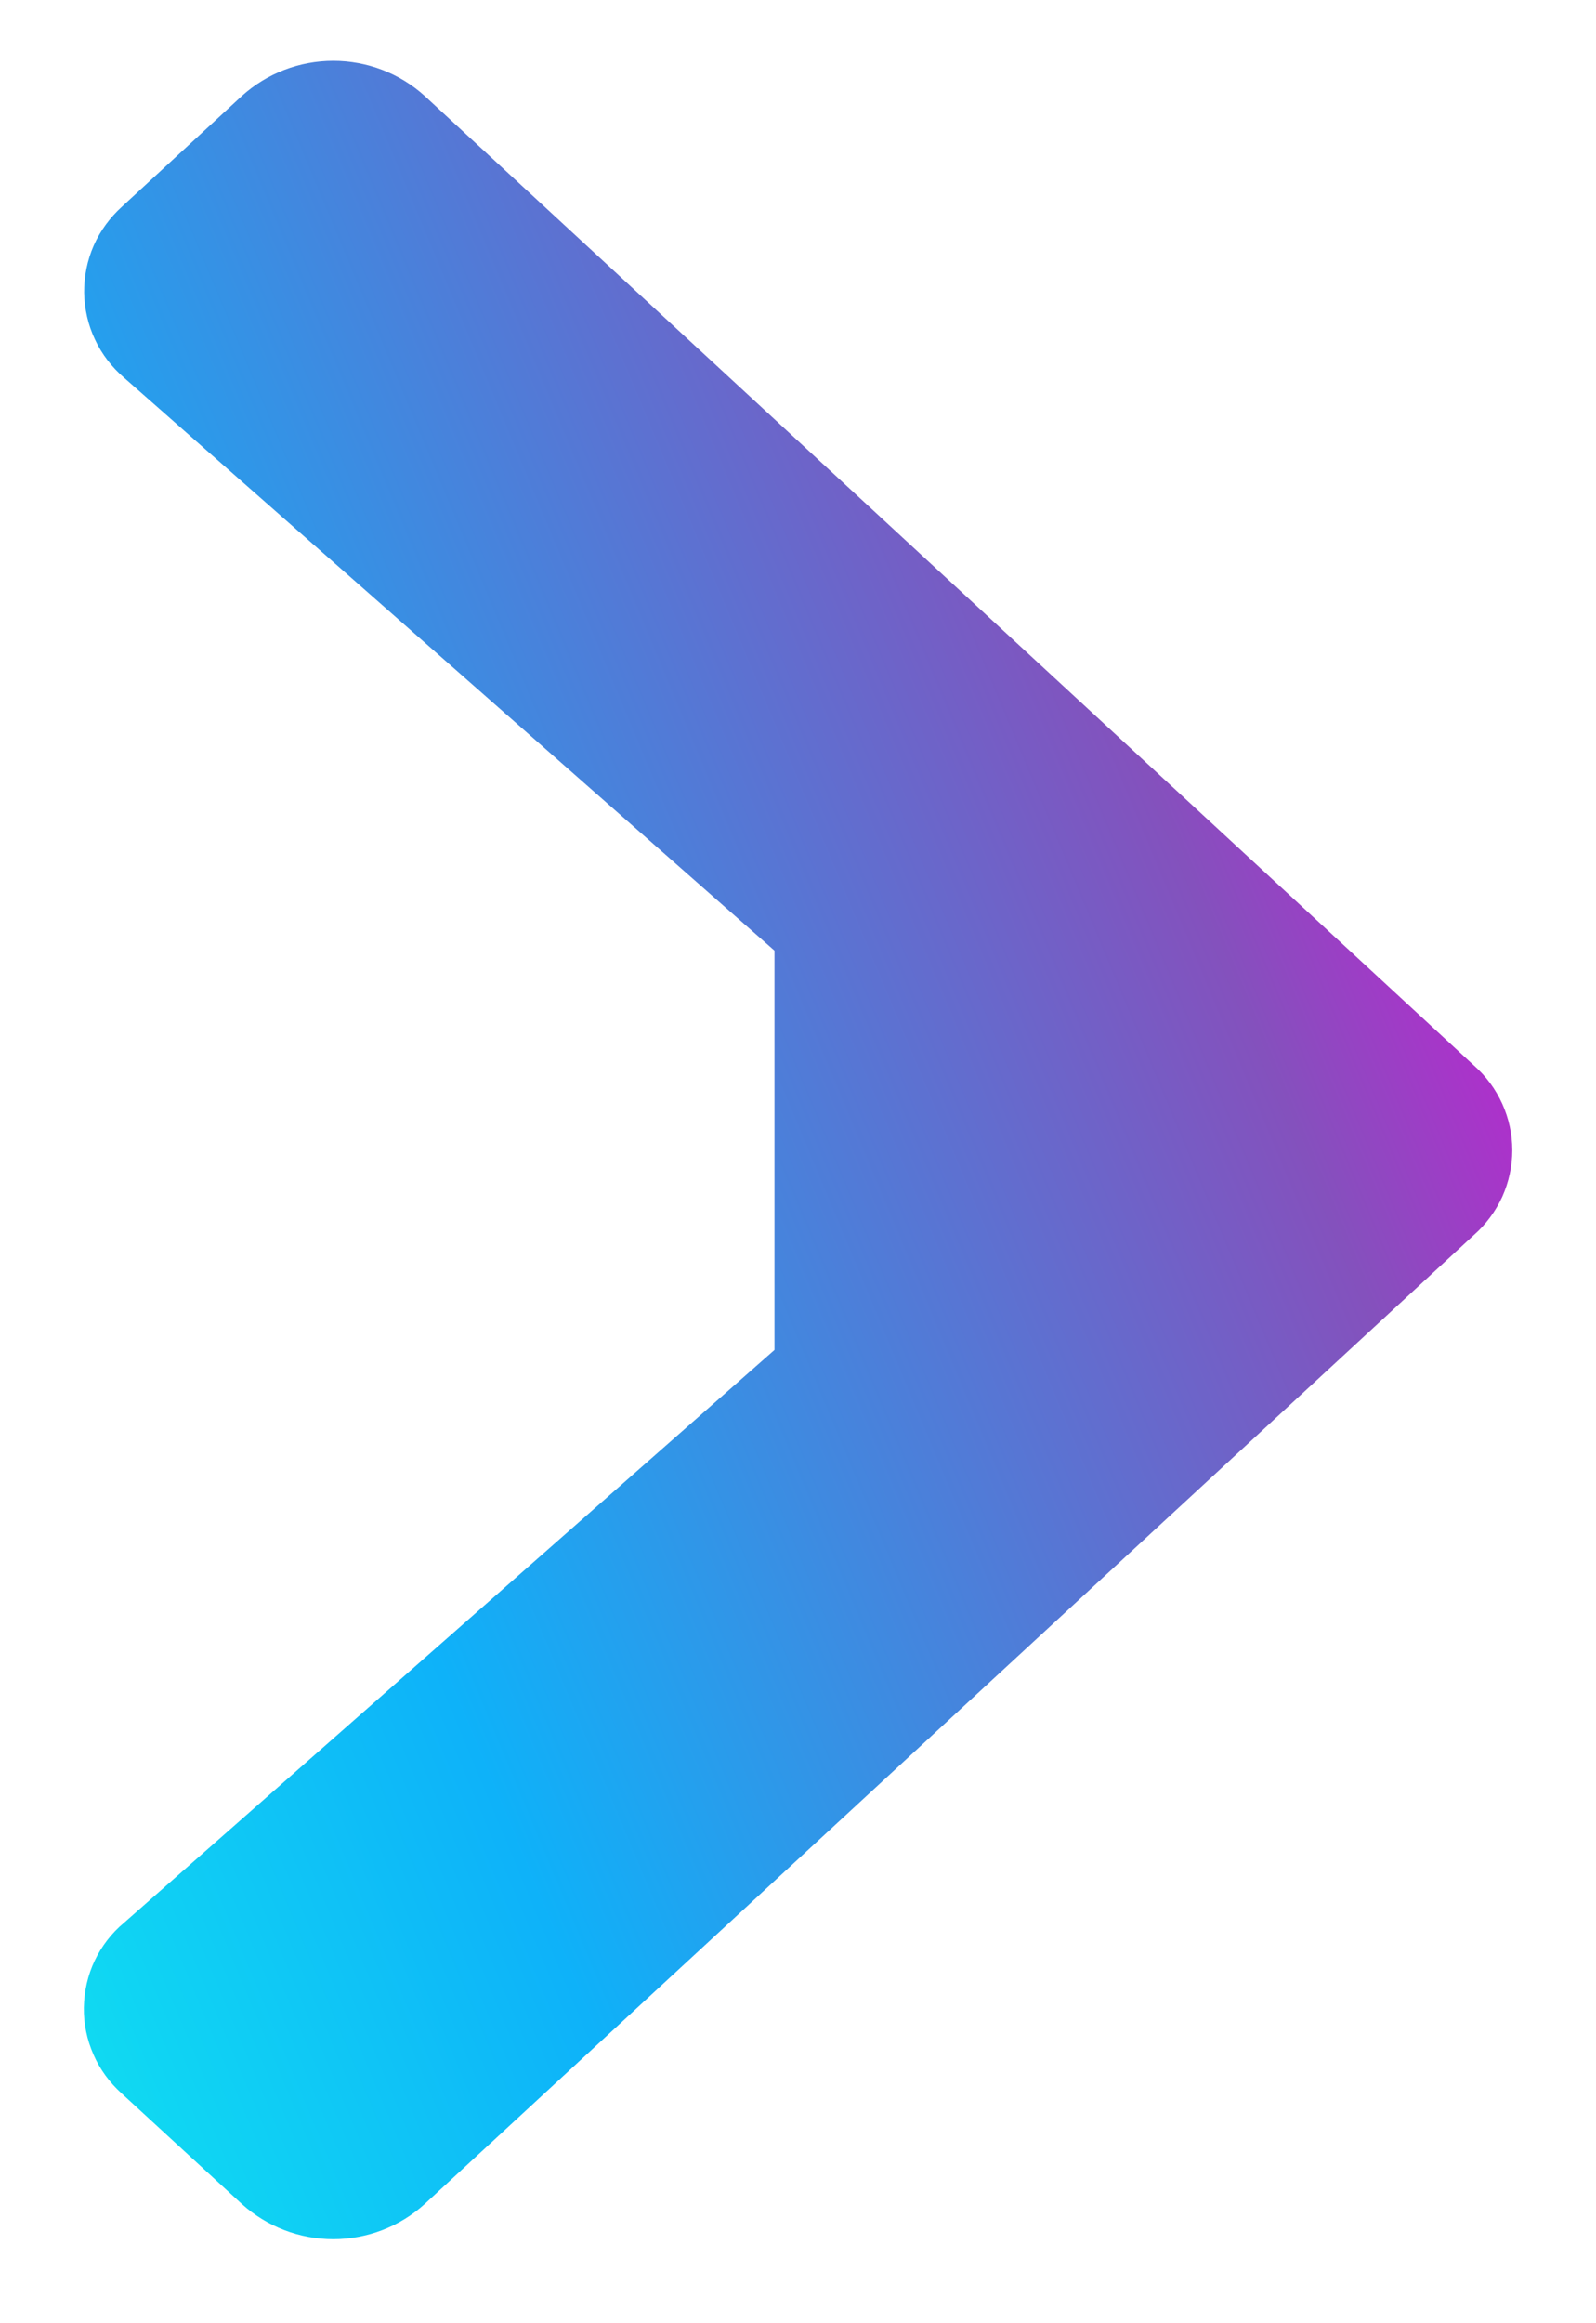 <svg width="11" height="16" viewBox="0 0 11 16" fill="none" xmlns="http://www.w3.org/2000/svg">
<path d="M0.838 14.417L1.667 15.179C1.84 15.335 2.064 15.421 2.297 15.421C2.53 15.421 2.755 15.335 2.927 15.179L10.159 8.505C10.242 8.432 10.308 8.342 10.354 8.242C10.399 8.141 10.423 8.032 10.423 7.922C10.423 7.811 10.399 7.702 10.354 7.602C10.308 7.501 10.242 7.411 10.159 7.338L2.927 0.661C2.755 0.505 2.53 0.419 2.297 0.419C2.064 0.419 1.84 0.505 1.667 0.661L0.841 1.423C0.758 1.498 0.691 1.589 0.646 1.691C0.601 1.794 0.579 1.904 0.58 2.016C0.582 2.127 0.607 2.238 0.655 2.339C0.702 2.44 0.771 2.529 0.856 2.602L5.338 6.547V9.297L0.856 13.241C0.77 13.312 0.701 13.402 0.653 13.502C0.605 13.603 0.58 13.713 0.578 13.825C0.576 13.936 0.599 14.047 0.644 14.149C0.688 14.251 0.755 14.342 0.838 14.417V14.417Z" fill="url(#paint0_linear_4324_35218)"/>
<defs>
<linearGradient id="paint0_linear_4324_35218" x1="-1.719" y1="15.421" x2="15.155" y2="8.374" gradientUnits="userSpaceOnUse">
<stop stop-color="#11FAEC"/>
<stop offset="0.323" stop-color="#0EB2F9"/>
<stop offset="0.698" stop-color="#8451BD"/>
<stop offset="0.837" stop-color="#CE17D6"/>
<stop offset="1" stop-color="#FE36AE"/>
</linearGradient>
</defs>
</svg>
